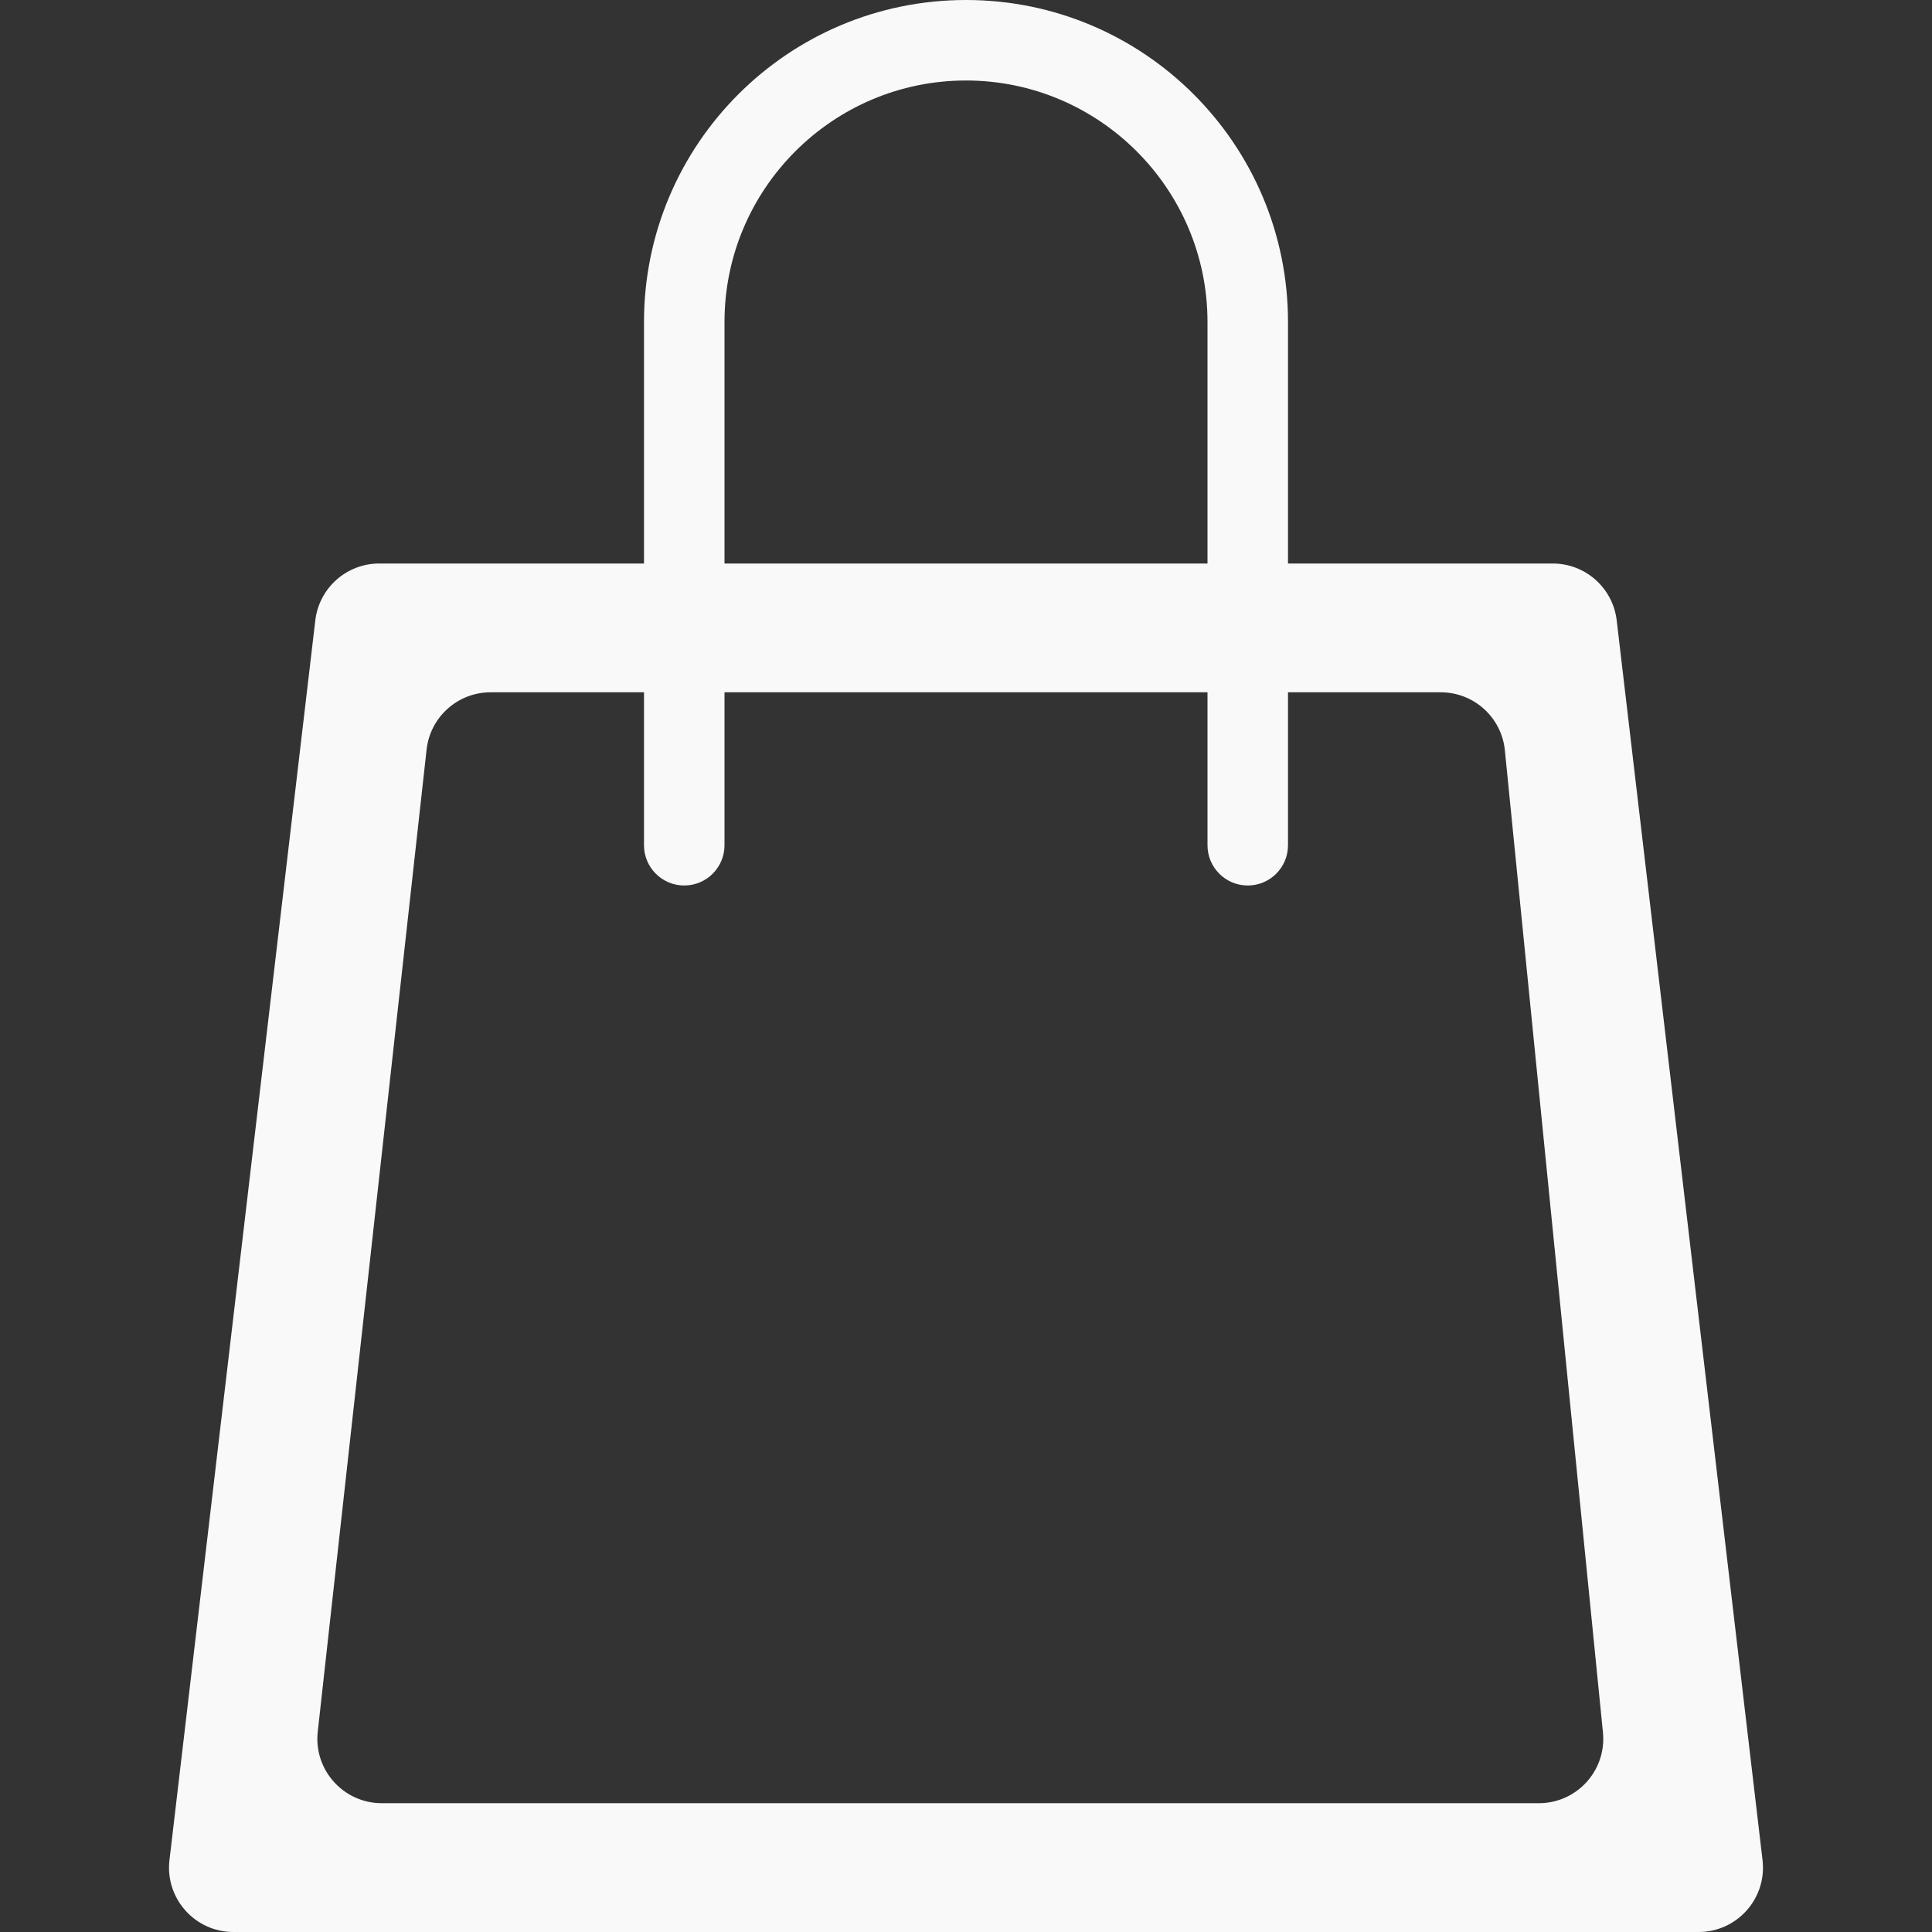 <svg width="60" height="60" viewBox="0 0 60 60" fill="none" xmlns="http://www.w3.org/2000/svg">
<rect x="0" y="0" width="60" height="60" fill="#333333" stroke="none"/>
<path d="M50.208 19.266C50.089 18.259 49.236 17.5 48.221 17.5H40V10C40 4.478 35.523 0 30 0C24.477 0 20 4.478 20 10V17.5H11.778C10.764 17.5 9.911 18.259 9.792 19.266L5.263 57.766C5.123 58.955 6.052 60 7.249 60H52.751C53.948 60 54.877 58.955 54.737 57.766L50.208 19.266ZM22.5 10C22.5 5.865 25.865 2.5 30 2.5C34.135 2.5 37.5 5.865 37.5 10V17.5H22.5V10ZM11.856 56C10.665 56 9.737 54.964 9.868 53.78L13.248 23.28C13.36 22.267 14.216 21.5 15.236 21.5H20V26.25C20 26.94 20.56 27.5 21.25 27.5C21.94 27.5 22.5 26.94 22.5 26.25V21.5H37.5V26.25C37.5 26.94 38.06 27.5 38.75 27.5C39.44 27.5 40 26.94 40 26.25V21.5H44.745C45.772 21.5 46.633 22.279 46.735 23.301L49.781 53.801C49.898 54.979 48.974 56 47.79 56H11.856Z" fill="#F9F9F9"/>
</svg>
